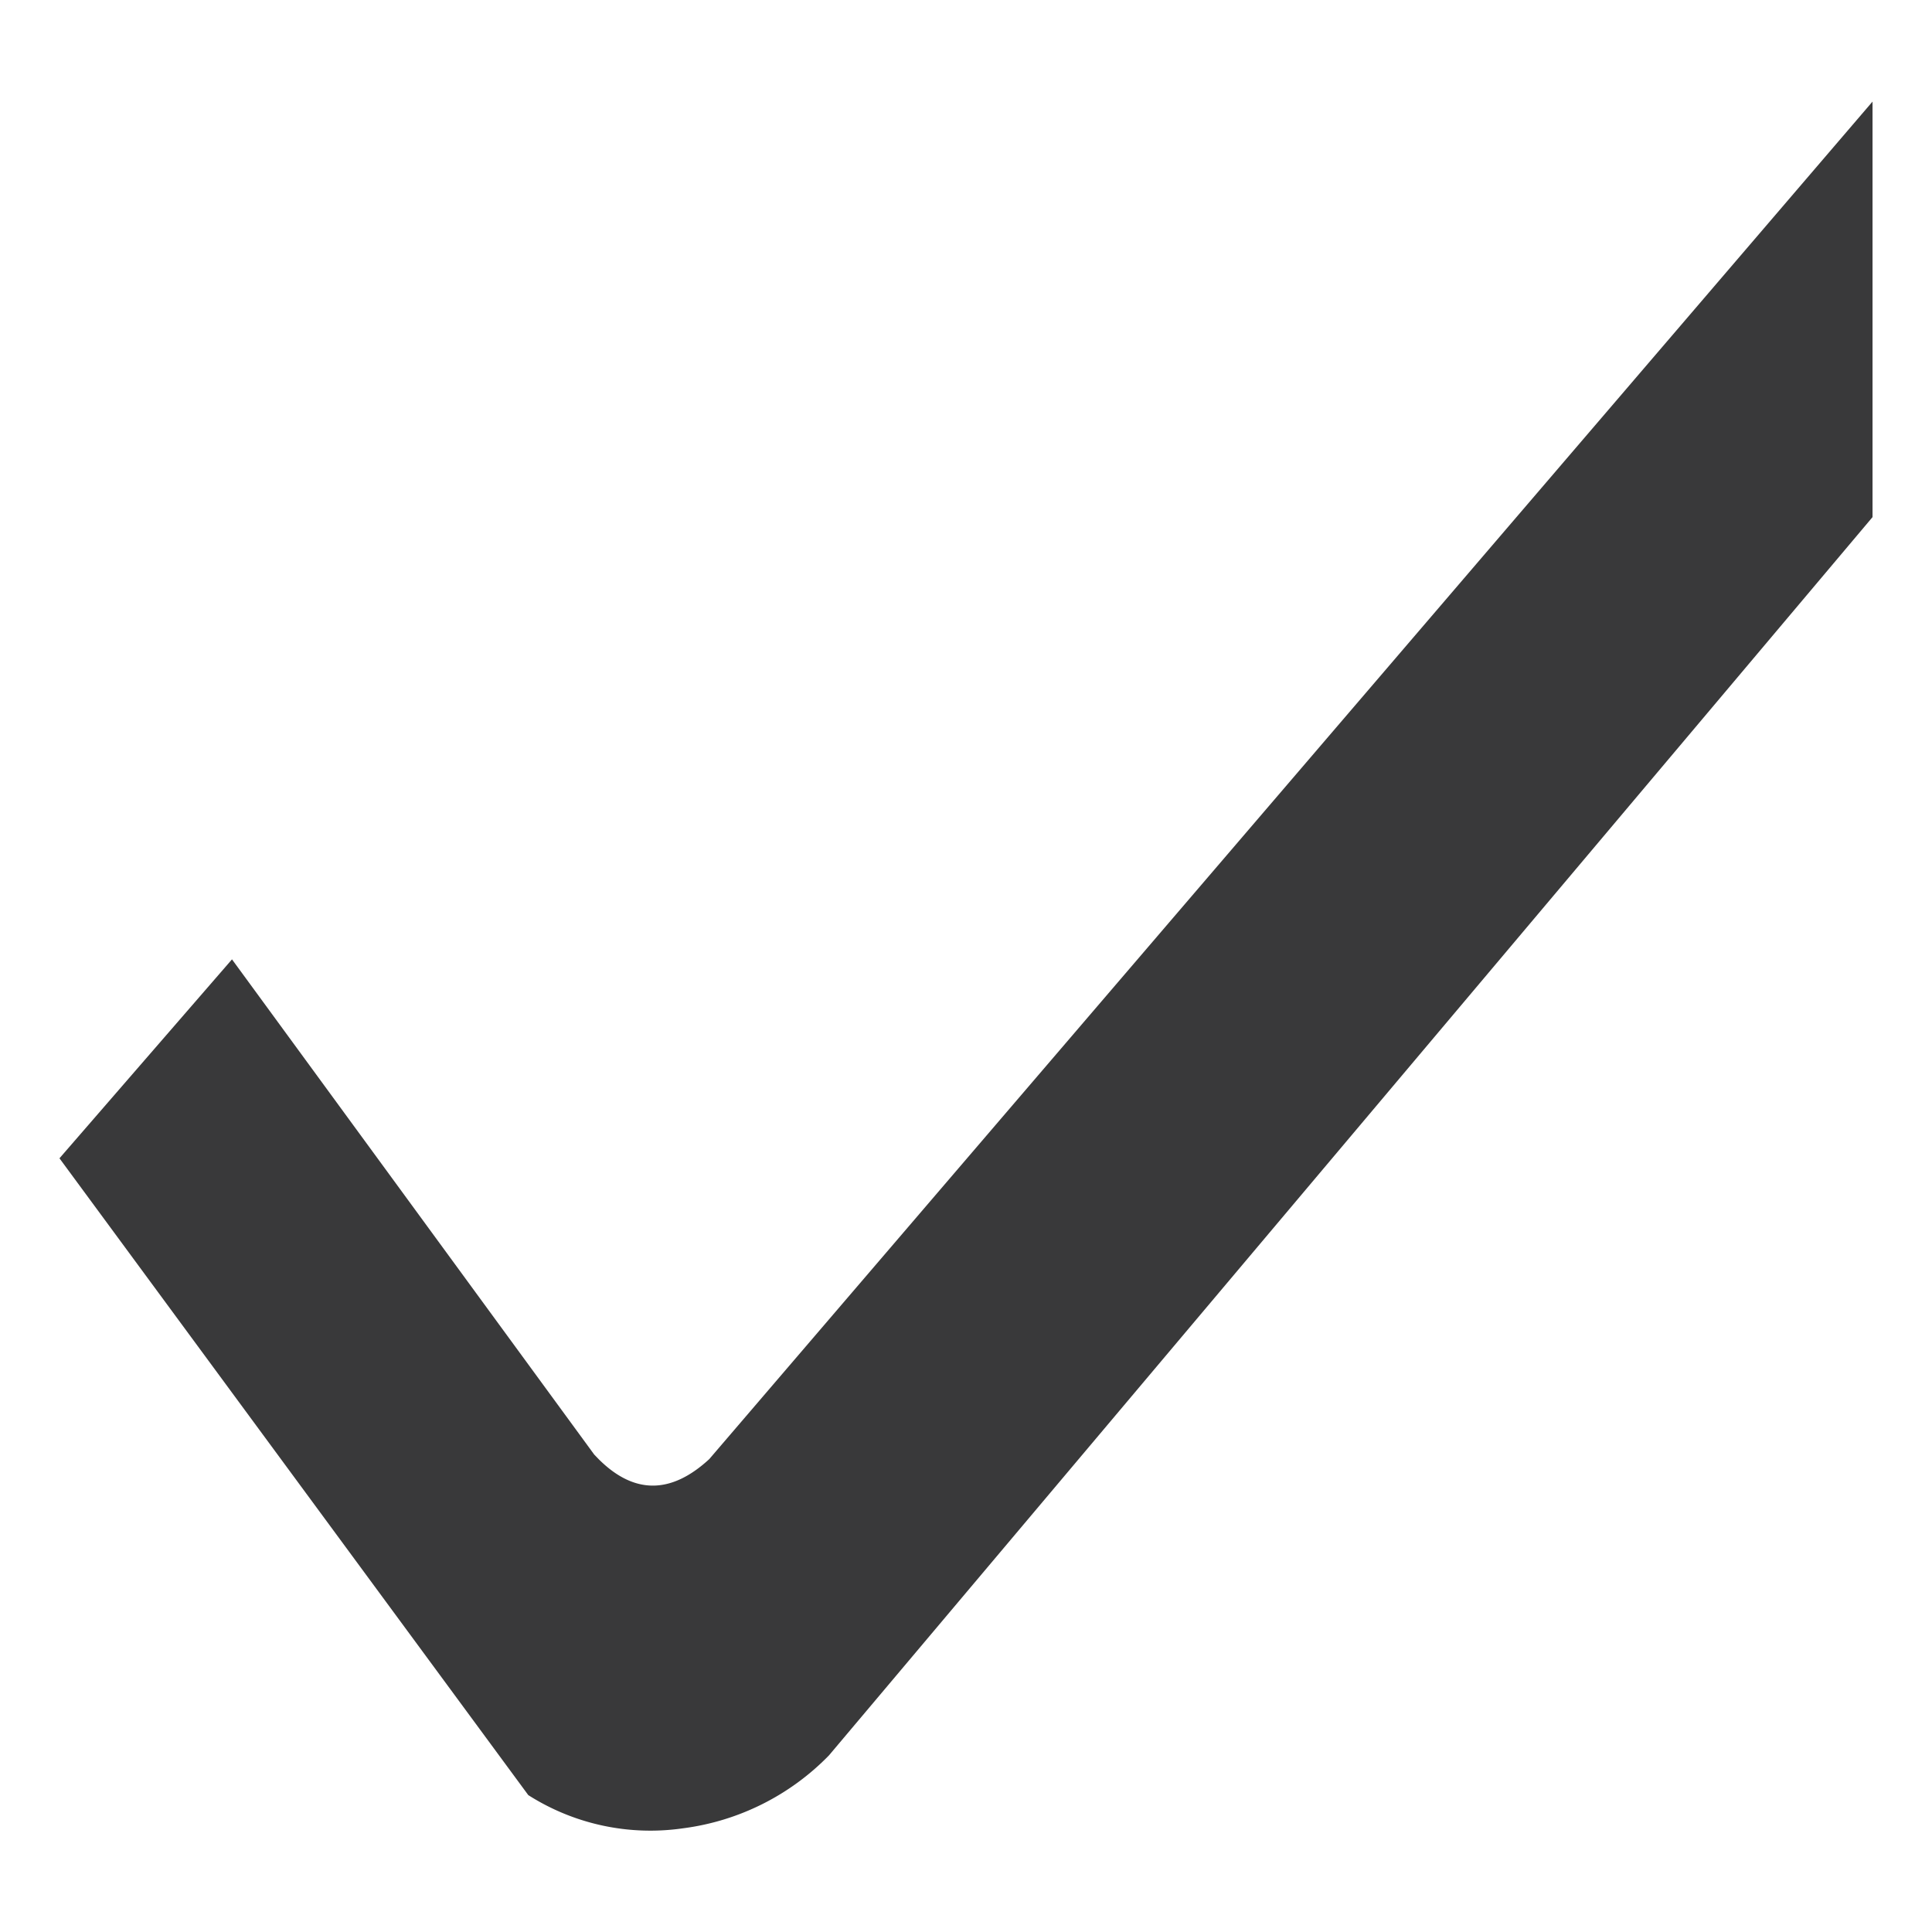 <svg viewBox="0 0 128 128" xmlns="http://www.w3.org/2000/svg"><path d="m54.92 116.3a16.43 16.43 0 0 1 -9.67 4.83 15.07 15.07 0 0 1 -10.25-2.2l-31.06-42.19 11.43-13.18 24 32.81.29.3q3.52 3.51 7.33 0l77.07-89.94v27.53z" fill="#39393a"/></svg>